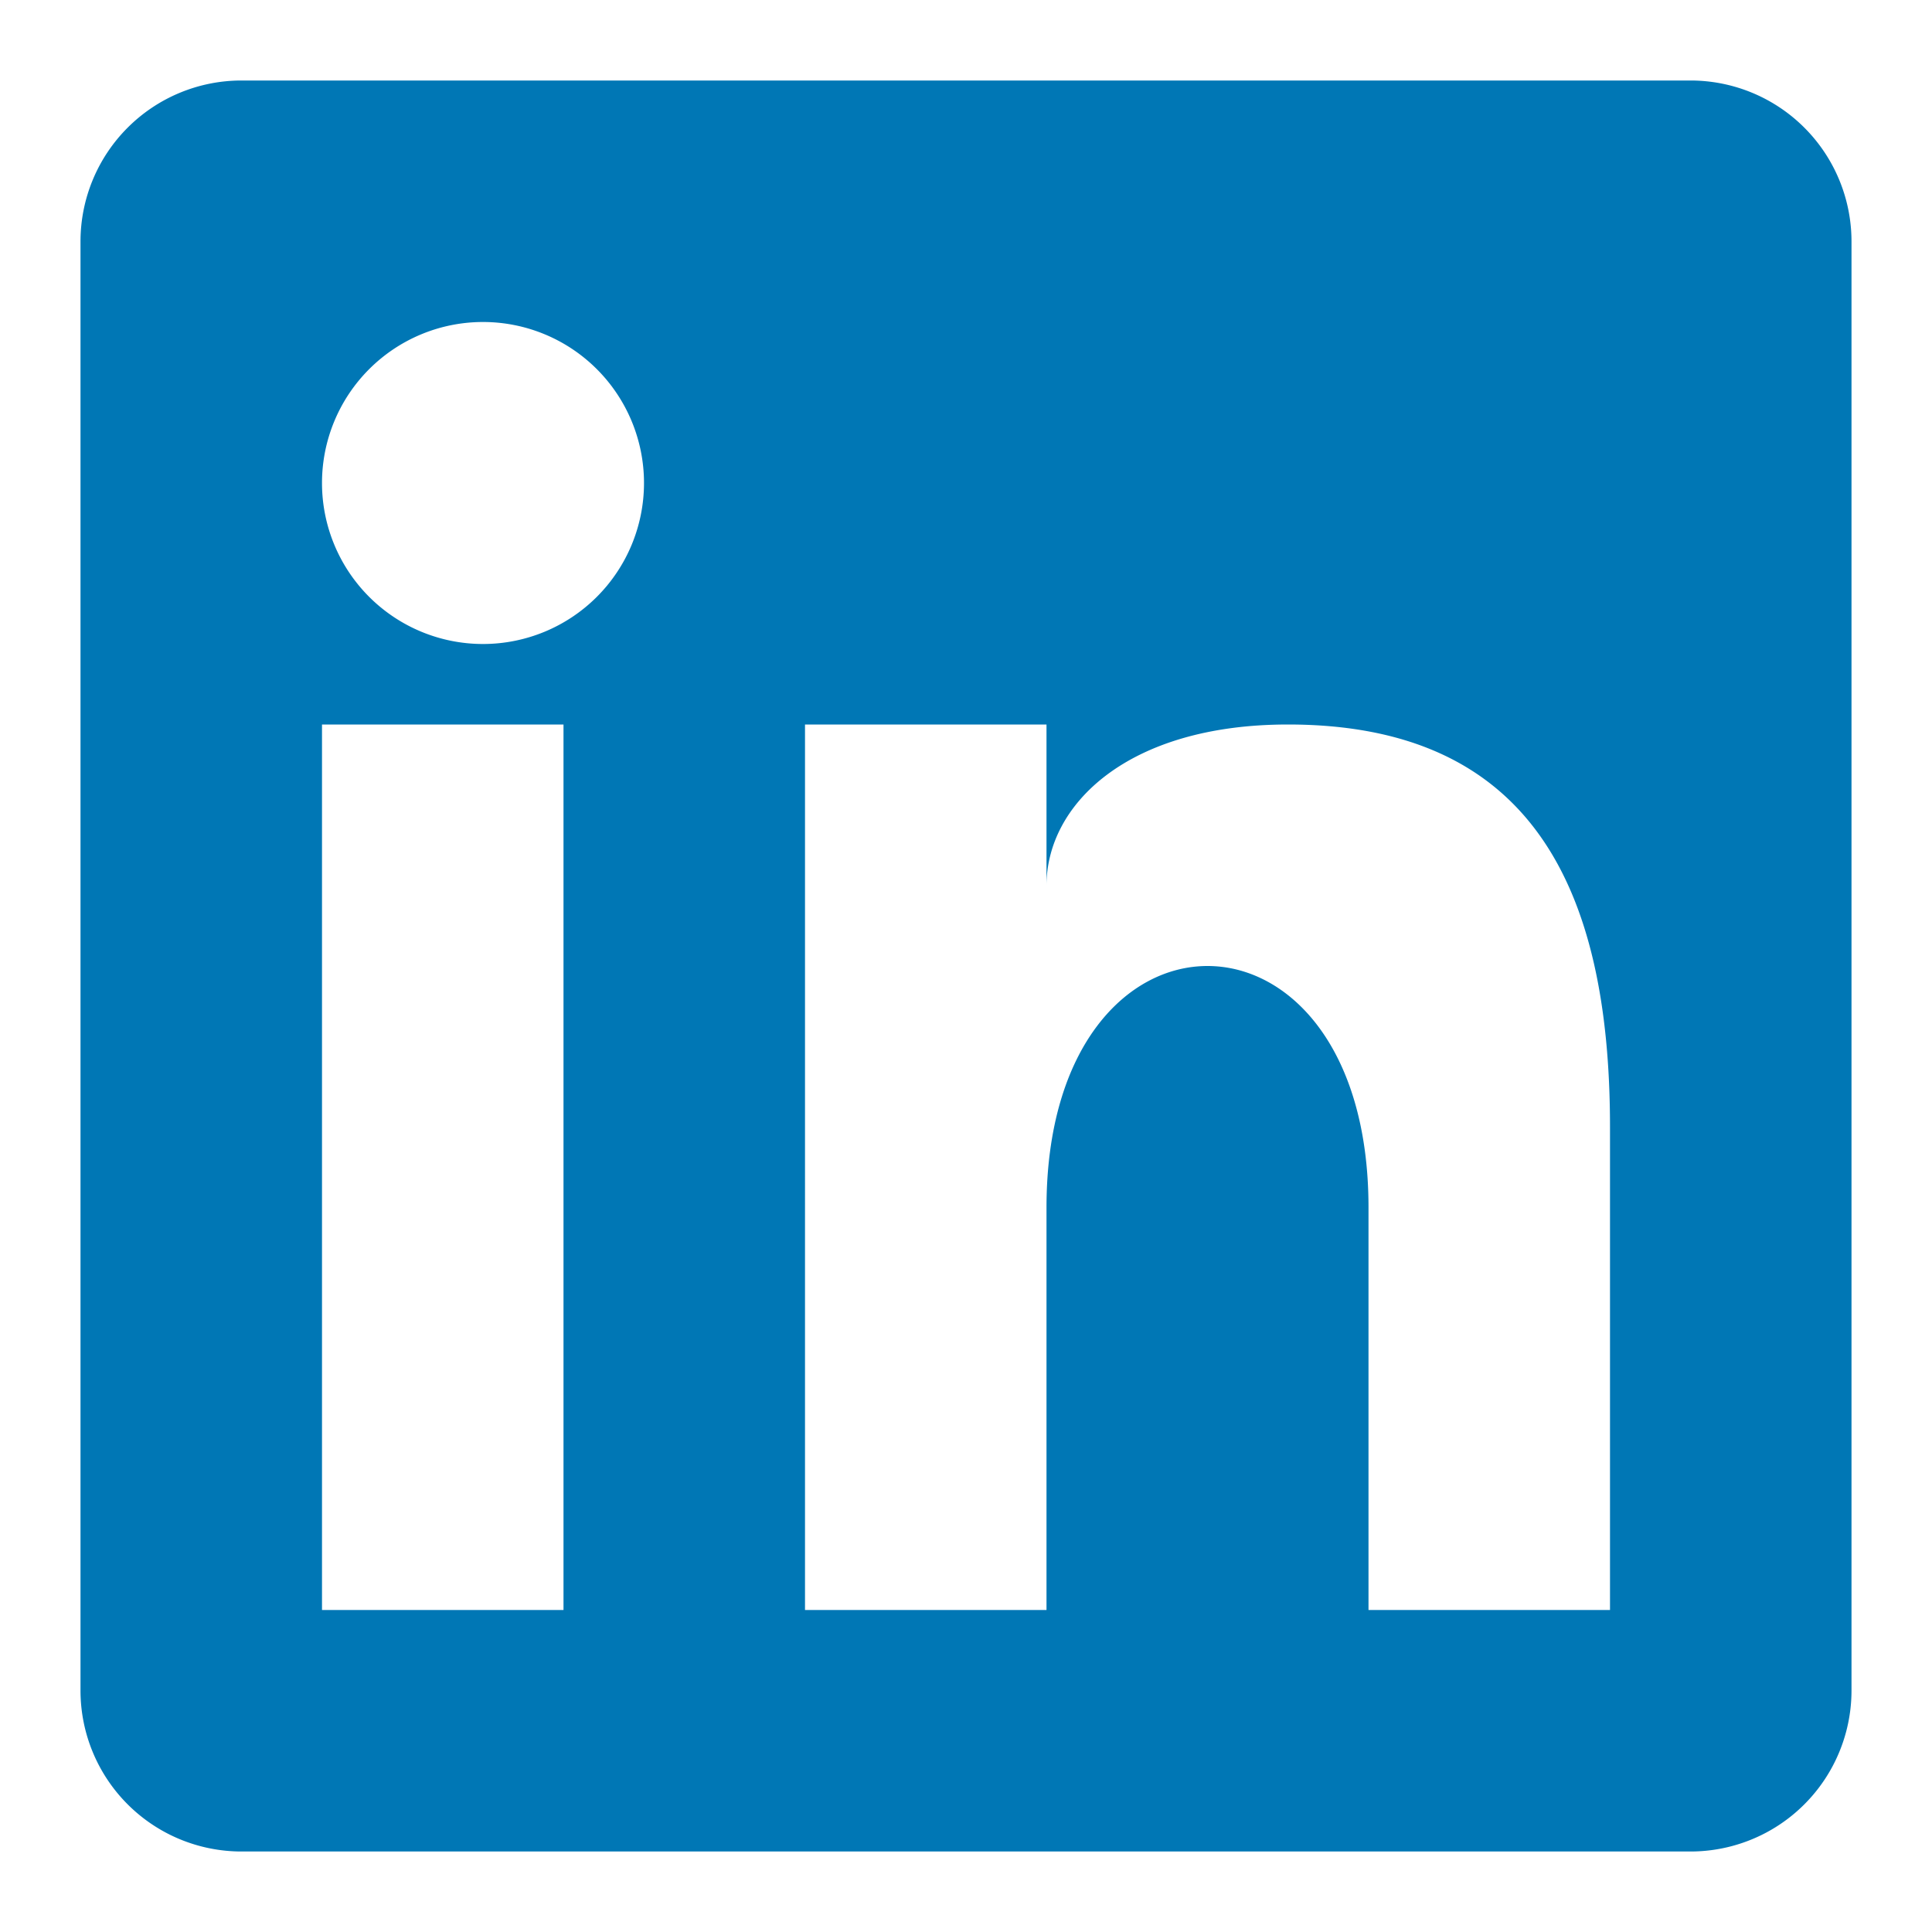 <svg xmlns="http://www.w3.org/2000/svg" aria-hidden="true" style="-ms-transform:rotate(360deg);-webkit-transform:rotate(360deg)" viewBox="0 0 24 24" transform="rotate(360)">
  <path fill-rule="evenodd" clip-rule="evenodd" d="M1 3a2 2 0 012-2h18a2 2 0 012 2v18a2 2 0 01-2 2H3a2 2 0 01-2-2V3zm9 6h3v2c0-1 1-2 3-2 3 0 4 2 4 5v6h-3v-5c0-2-1-3-2-3s-2 1-2 3v5h-3V9zM4 20h3V9H4v11zM8 6a2 2 0 11-4 0 2 2 0 014 0z" fill="#0077b5"/>
</svg>